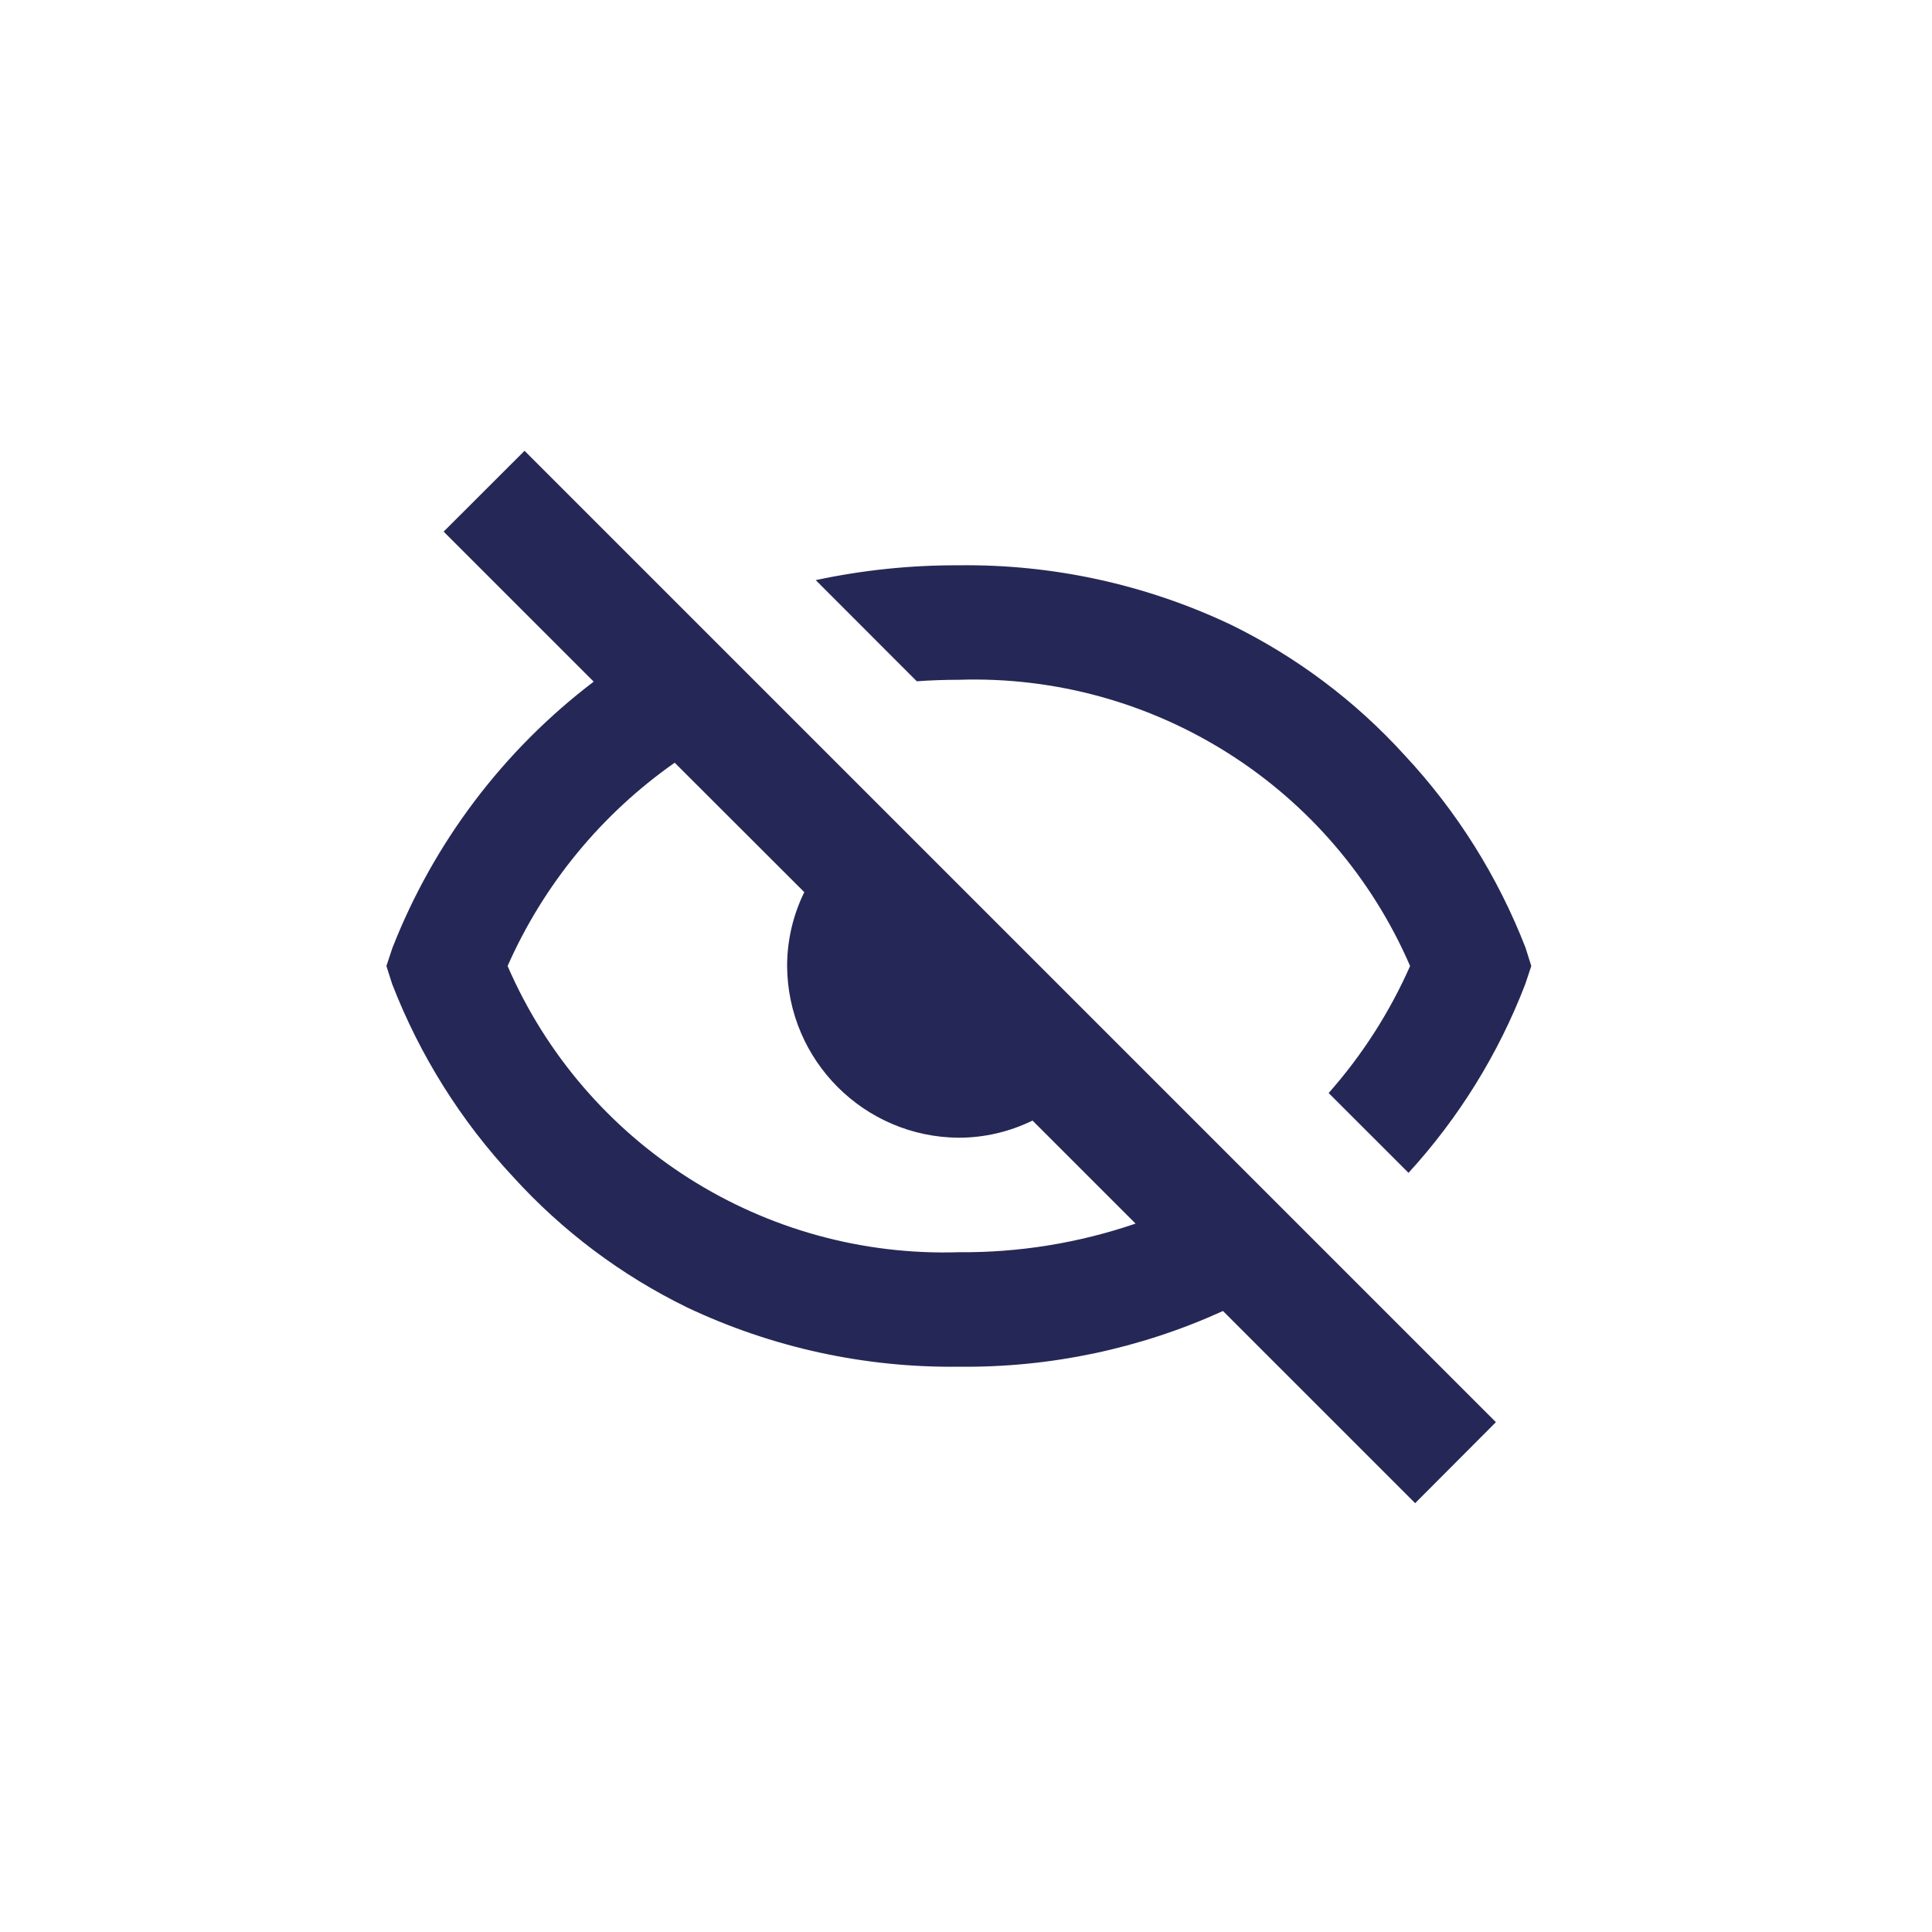 <svg width="96" height="96" viewBox="0 0 96 96" fill="none" xmlns="http://www.w3.org/2000/svg">
<path d="M70.315 74.689L60.769 65.143C56.65 67.019 52.169 67.963 47.645 67.911C42.979 67.969 38.362 66.962 34.145 64.967C30.875 63.372 27.94 61.169 25.495 58.476C22.899 55.694 20.859 52.441 19.485 48.893L19.2 48L19.499 47.101C21.555 41.857 25.015 37.28 29.5 33.871L22.044 26.416L26.064 22.4L74.331 70.667L70.32 74.689H70.315ZM33.525 37.899C29.889 40.448 27.018 43.94 25.222 48C29.074 56.889 37.962 62.526 47.645 62.222C50.631 62.247 53.599 61.766 56.425 60.8L51.305 55.68C50.166 56.239 48.914 56.53 47.645 56.533C42.944 56.504 39.141 52.7 39.111 48C39.112 46.728 39.404 45.473 39.965 44.331L33.525 37.899ZM69.979 58.268L66.02 54.312C67.685 52.428 69.051 50.3 70.067 48C66.22 39.107 57.329 33.468 47.645 33.778C46.942 33.778 46.236 33.803 45.554 33.852L40.533 28.826C42.87 28.326 45.255 28.079 47.645 28.089C52.31 28.031 56.927 29.038 61.144 31.033C64.413 32.628 67.349 34.831 69.794 37.524C72.388 40.303 74.428 43.551 75.804 47.095L76.089 48L75.79 48.899C74.459 52.364 72.488 55.547 69.982 58.285L69.979 58.268Z" fill="#252856"/>
</svg>
